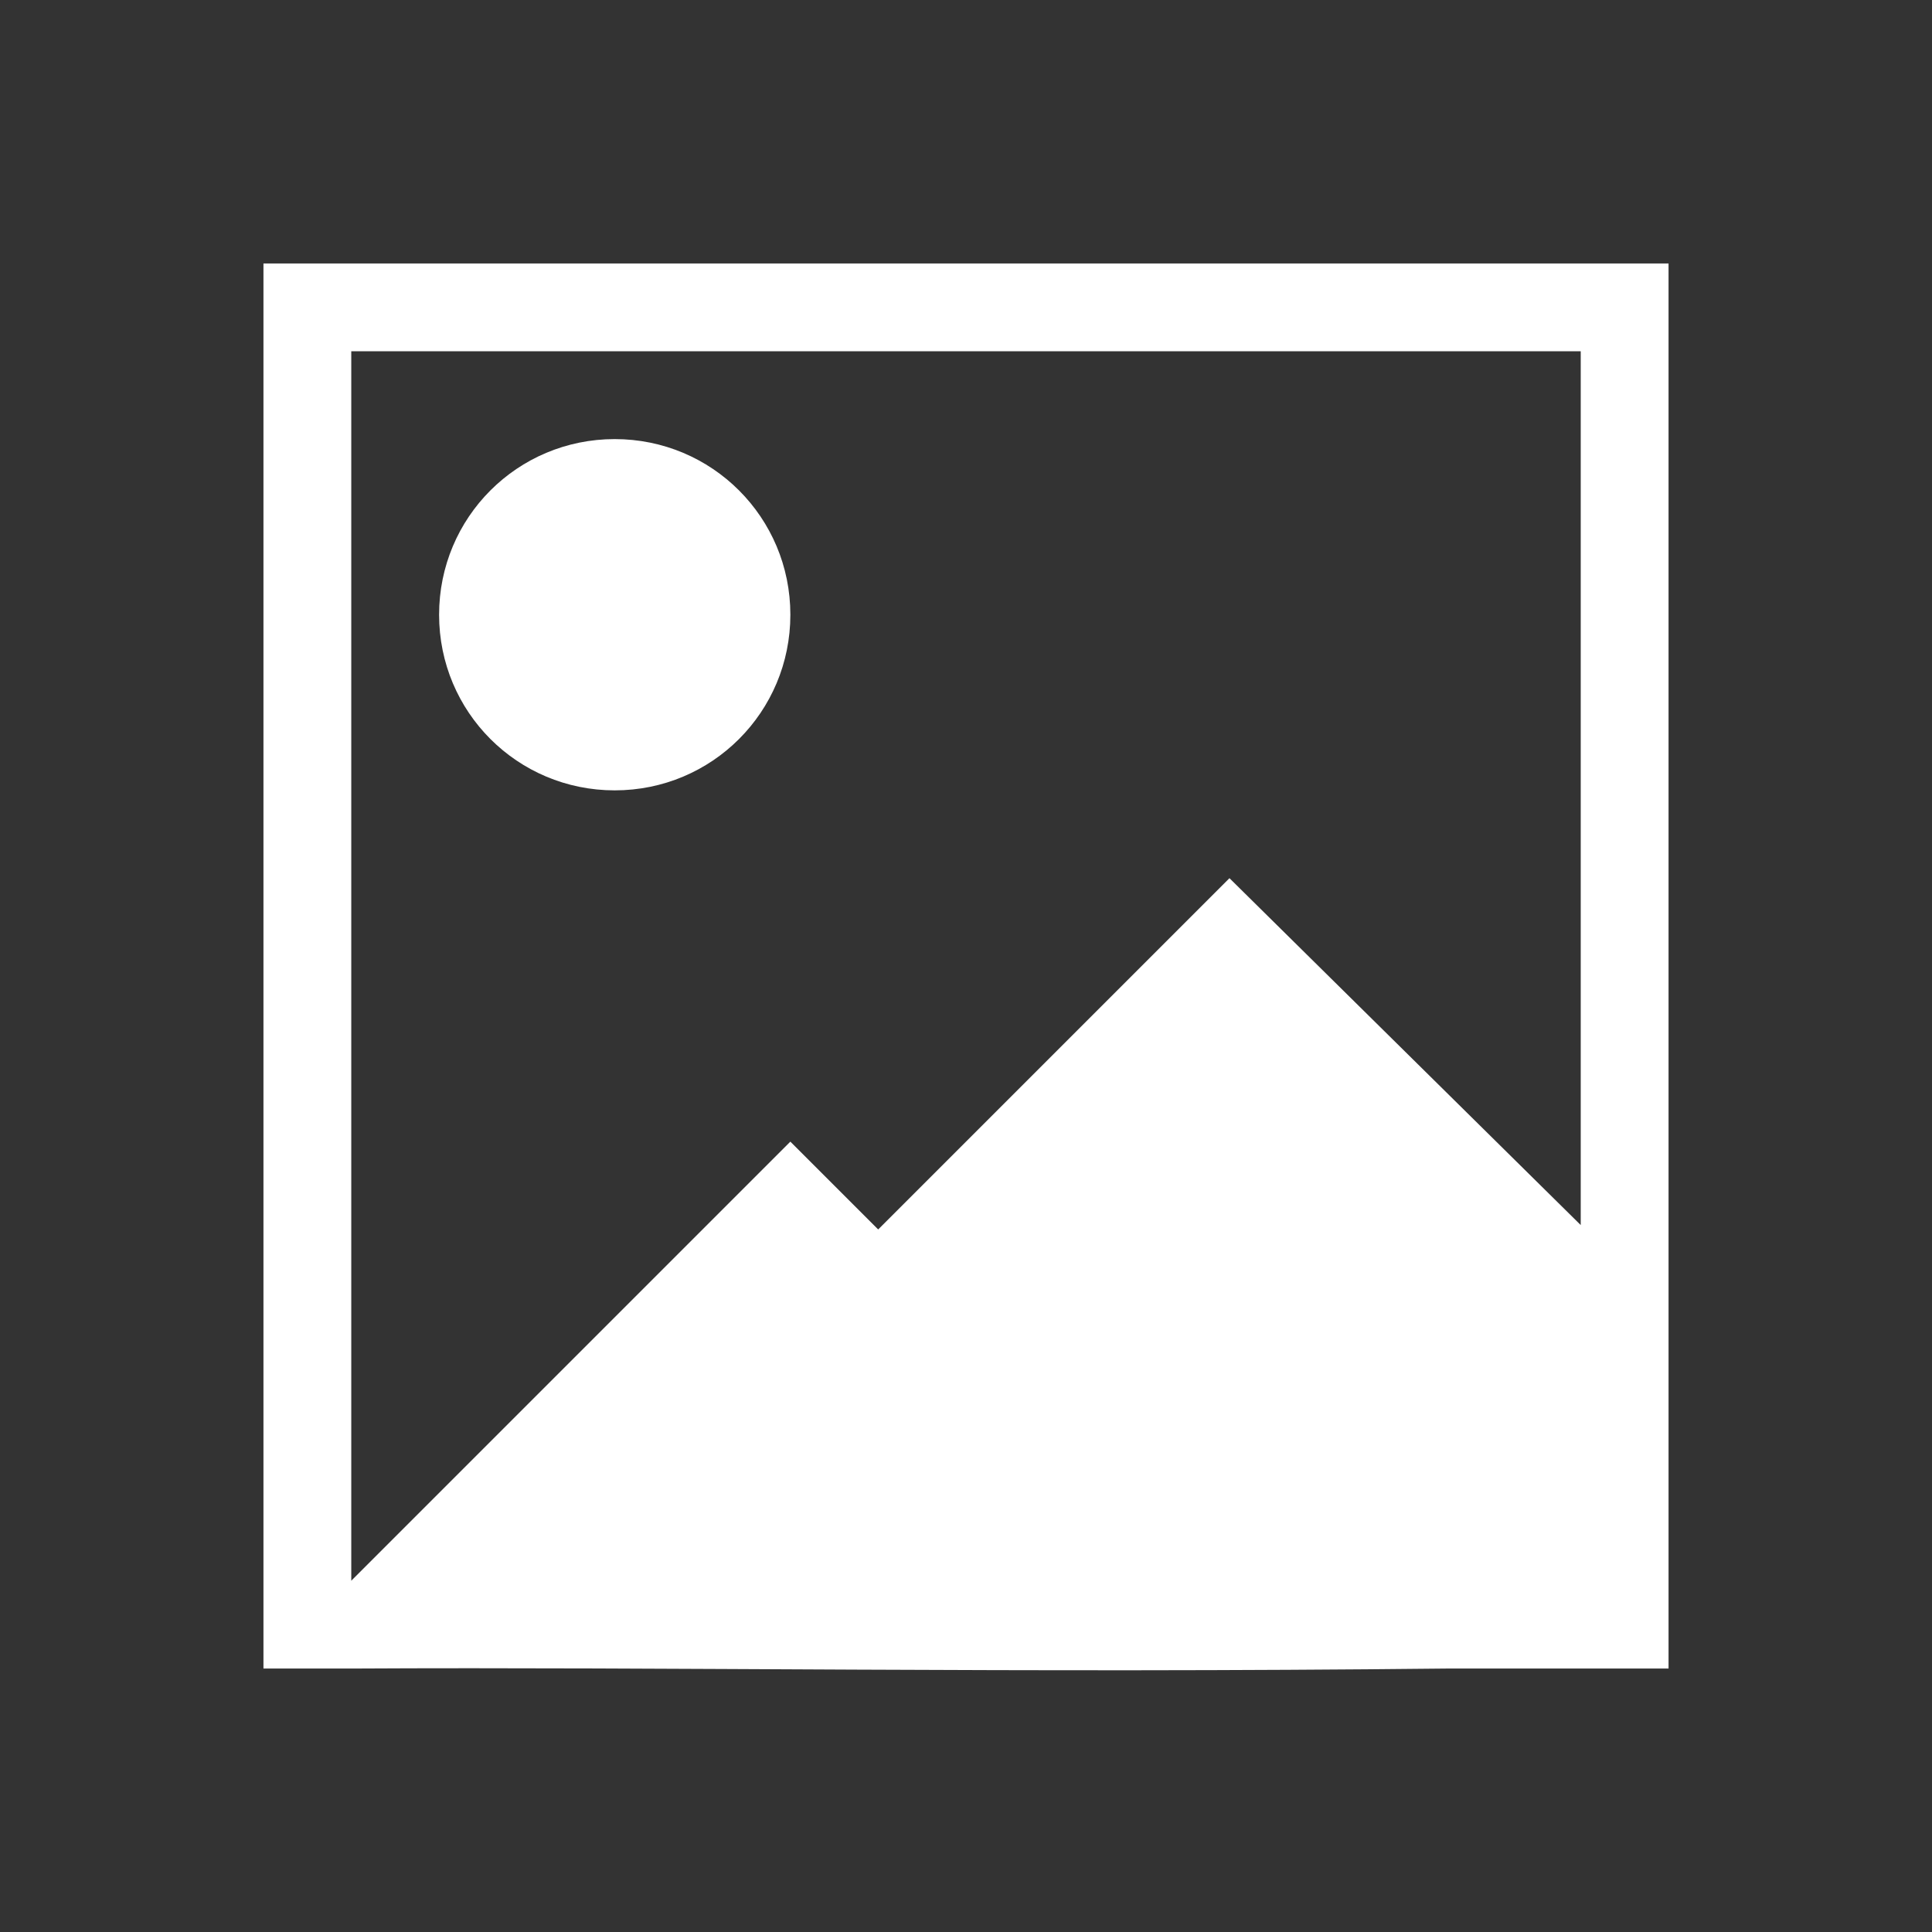 <?xml version="1.0" encoding="UTF-8" standalone="no"?>
<!-- Created with Inkscape (http://www.inkscape.org/) -->

<svg
   xmlns:dc="http://purl.org/dc/elements/1.1/"
   xmlns:cc="http://creativecommons.org/ns#"
   xmlns:rdf="http://www.w3.org/1999/02/22-rdf-syntax-ns#"
   xmlns:svg="http://www.w3.org/2000/svg"
   xmlns="http://www.w3.org/2000/svg"
   xmlns:sodipodi="http://sodipodi.sourceforge.net/DTD/sodipodi-0.dtd"
   xmlns:inkscape="http://www.inkscape.org/namespaces/inkscape"
   id="svg3760"
   height="22"
   width="22"
   version="1.1"
   inkscape:version="0.48.4 r9939"
   sodipodi:docname="imagegallery.svg">
  <rect width="100%" height="100%" fill="#333333" stroke="none"/>
  <defs
     id="defs8" />
  <sodipodi:namedview
     pagecolor="#ffffff"
     bordercolor="#666666"
     borderopacity="1"
     objecttolerance="10"
     gridtolerance="10"
     guidetolerance="10"
     inkscape:pageopacity="0"
     inkscape:pageshadow="2"
     inkscape:window-width="1360"
     inkscape:window-height="707"
     id="namedview6"
     showgrid="false"
     inkscape:zoom="42.909091"
     inkscape:cx="16.375645"
     inkscape:cy="13.450639"
     inkscape:window-x="-2"
     inkscape:window-y="33"
     inkscape:window-maximized="1"
     inkscape:current-layer="svg3760" />
  <g
     id="layer1"
     transform="translate(-553.72 -583.12)">
    <path
       id="rect4112"
       style="fill:#FFFFFF"
       d="M 18,13.95 14,10 10,14 9,13 4.148,17.852 4,18 4,4 18,4 z M 19,19 19,4 19,3 4,3 3,3 3,4 3,19 4,19 c 3.583,-0.02 7.568,0.053 12.472,0 z M 7,5 C 5.892,5 5,5.892 5,7 5,8.108 5.892,9 7,9 8.108,9 9,8.108 9,7 9,5.892 8.108,5 7,5 z"
       transform="translate(553.72,583.12)"
       inkscape:connector-curvature="0"
       sodipodi:nodetypes="cccccccccccccccccccsssss" />
  </g>
</svg>
